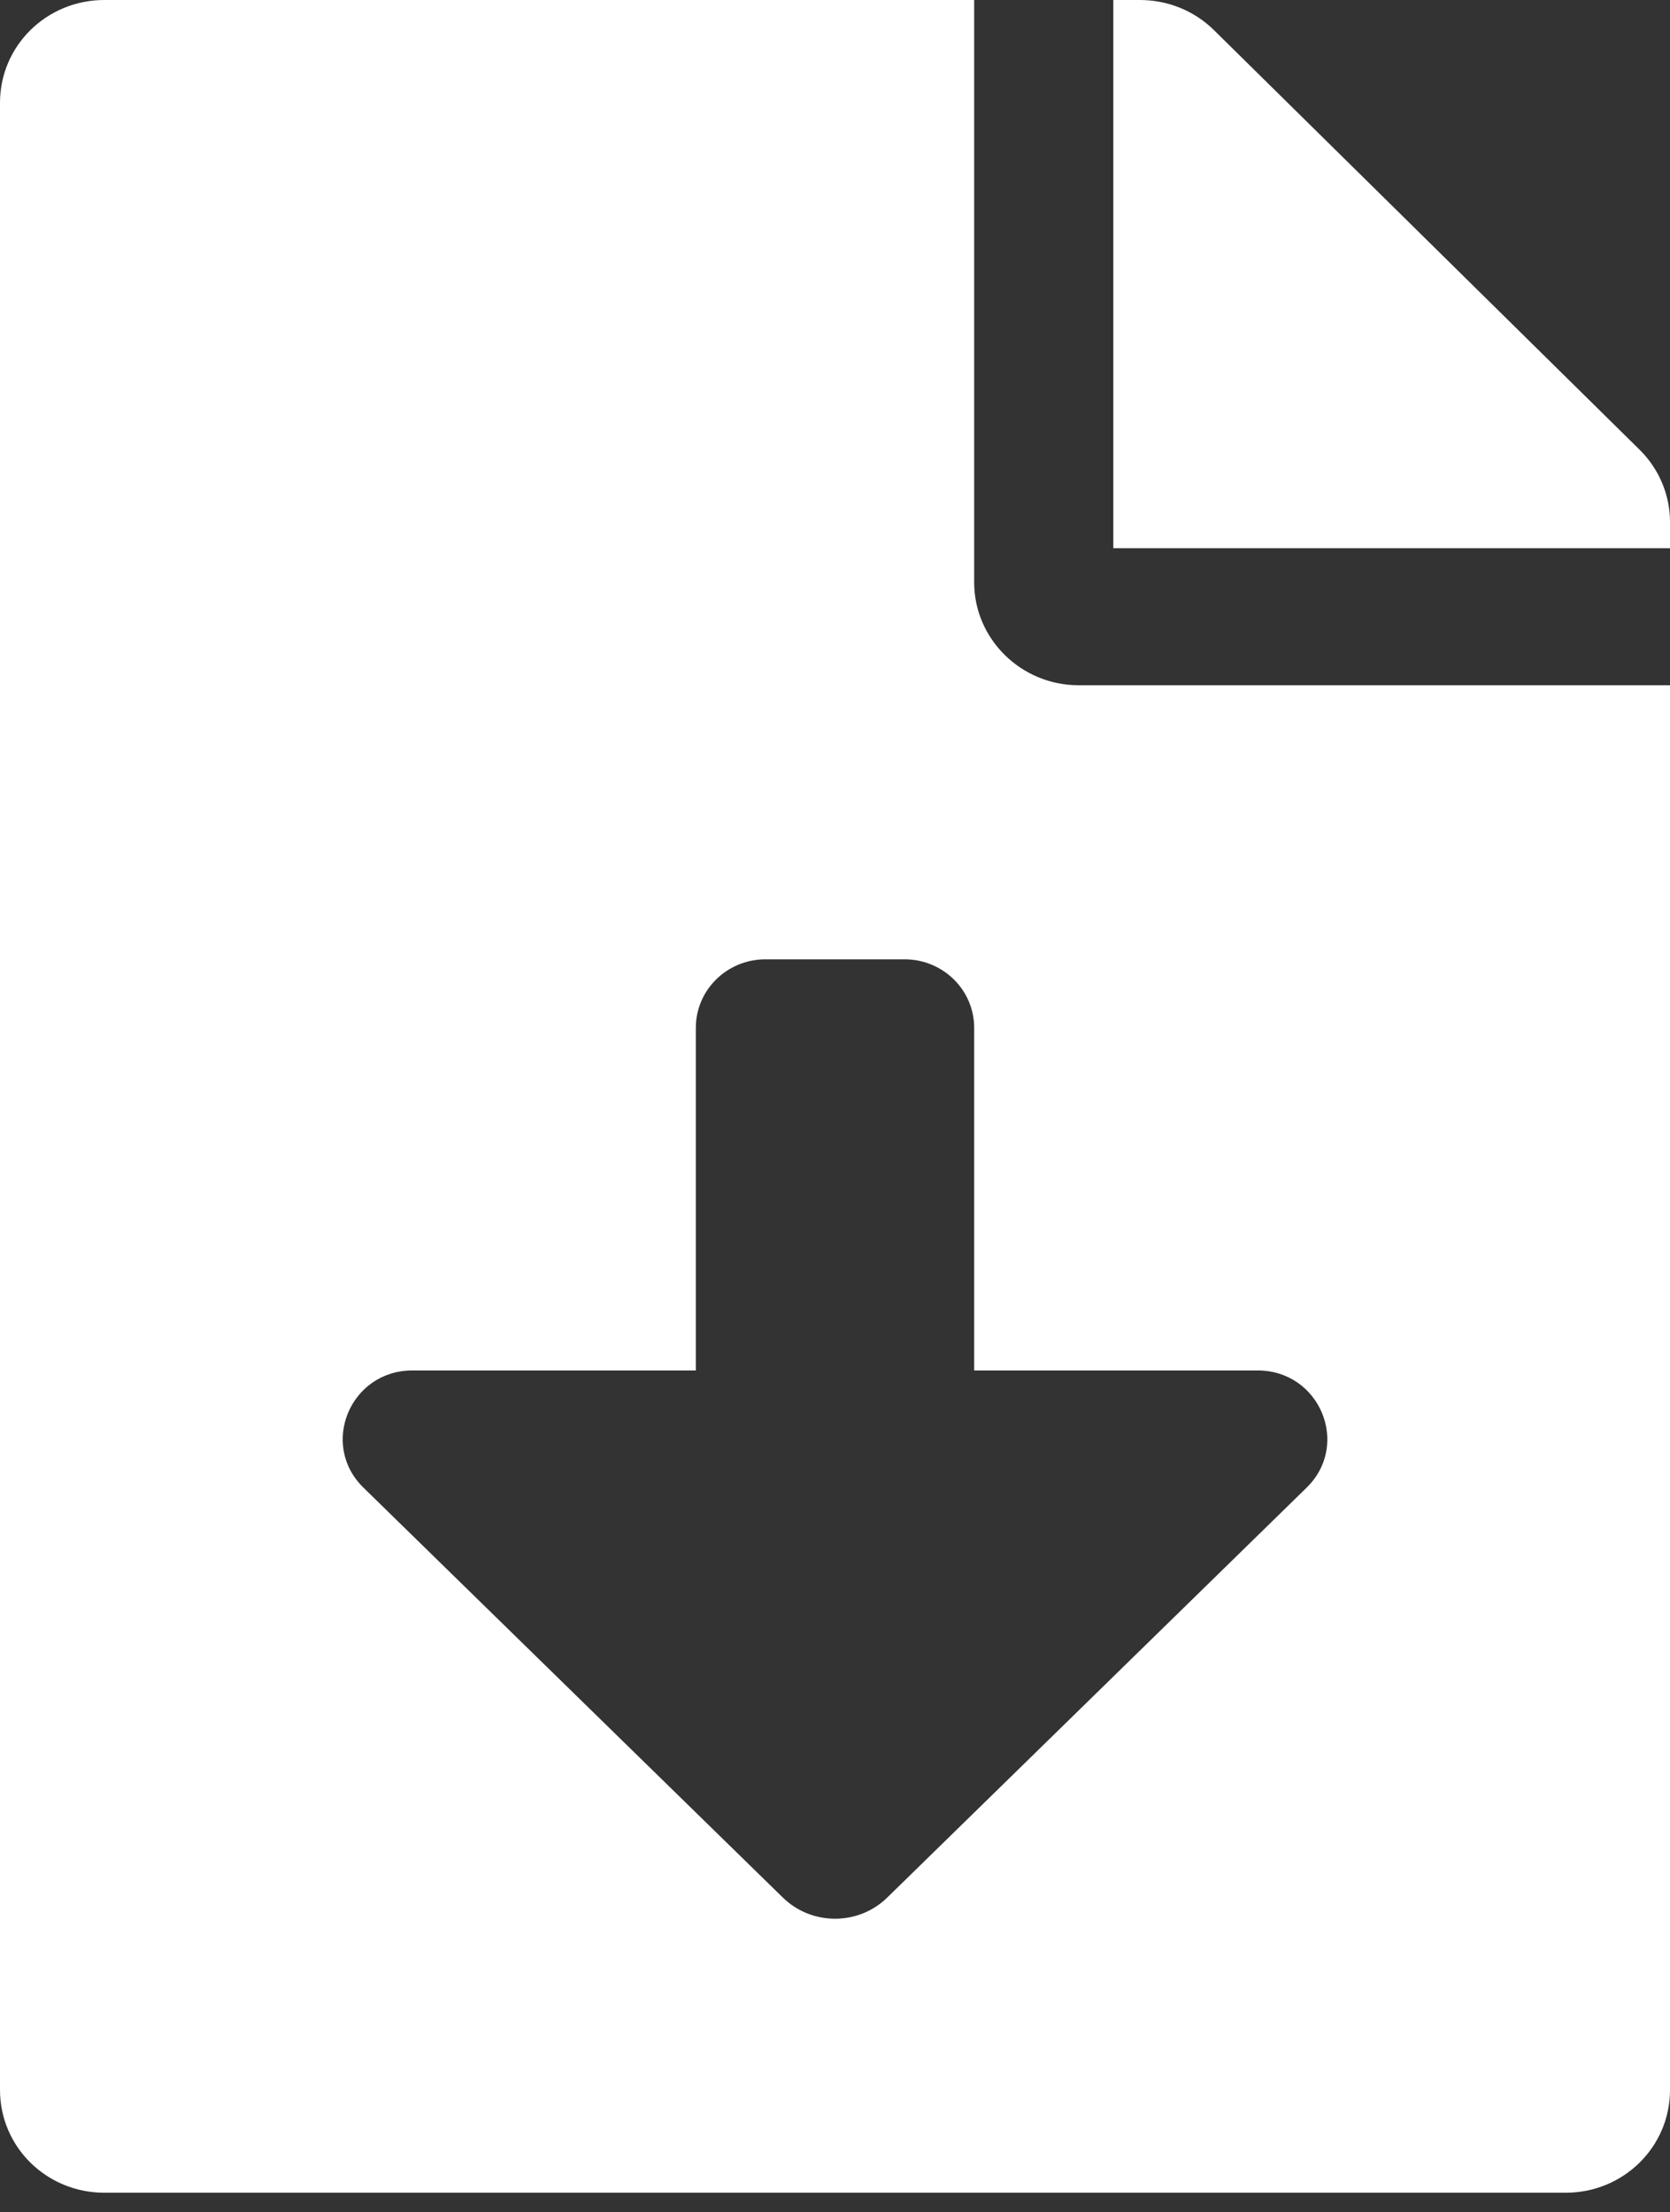<svg width="80" height="106" viewBox="0 0 80 106" fill="none" xmlns="http://www.w3.org/2000/svg">
<rect x="0" y="0" width="80" height="106" fill="#333333" stroke="none"/>
<g clip-path="url(#clip0_325_133)">
<path d="M46.667 27.907V0H5C2.229 0 0 2.196 0 4.925V100.136C0 102.865 2.229 105.061 5 105.061H75C77.771 105.061 80 102.865 80 100.136V32.832H51.667C48.917 32.832 46.667 30.615 46.667 27.907ZM62.594 71.277L42.506 90.915C41.121 92.271 38.883 92.271 37.498 90.915L17.41 71.277C15.296 69.211 16.779 65.663 19.754 65.663H33.333V49.247C33.333 47.433 34.825 45.964 36.667 45.964H43.333C45.175 45.964 46.667 47.433 46.667 49.247V65.663H60.246C63.221 65.663 64.704 69.211 62.594 71.277ZM78.542 21.546L58.146 1.436C57.208 0.513 55.938 0 54.604 0H53.333V26.265H80V25.014C80 23.721 79.479 22.469 78.542 21.546Z" fill="white"/>
</g>
<defs>
<clipPath id="clip0_325_133">
<rect width="80" height="106" fill="white"/>
</clipPath>
</defs>
</svg>
